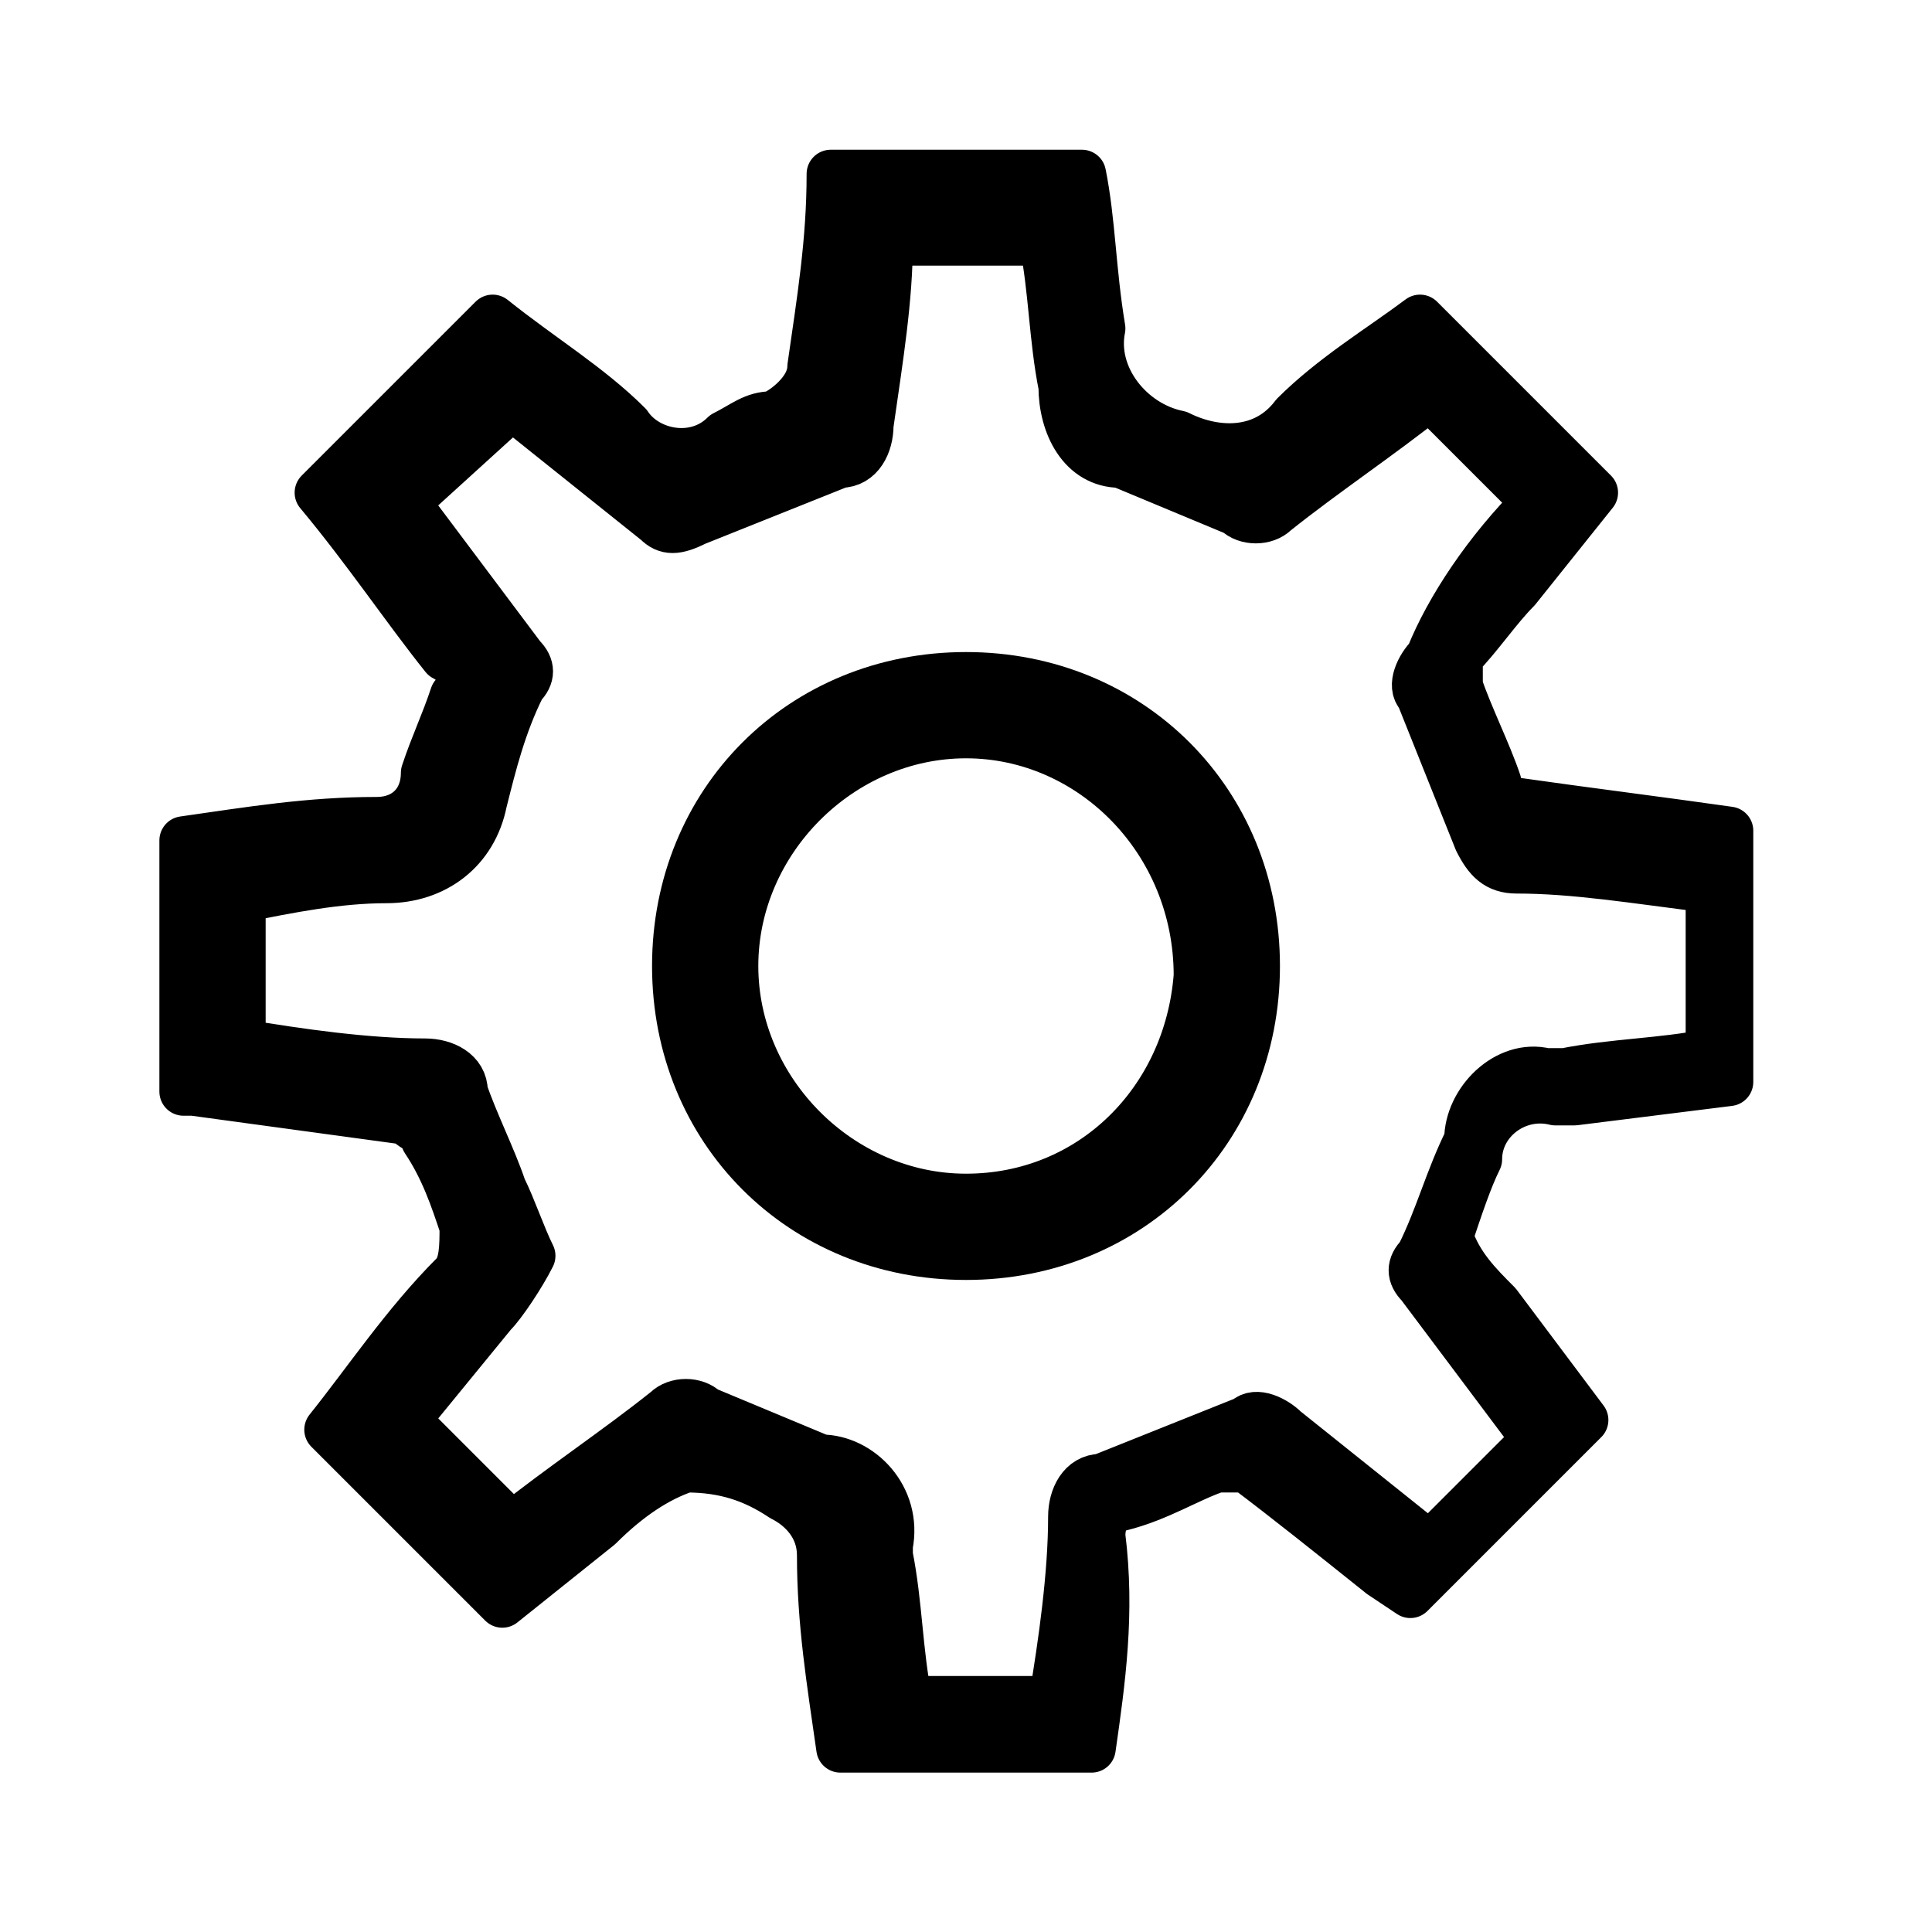 <?xml version="1.0" encoding="utf-8"?>
<!-- Generator: Adobe Illustrator 24.1.0, SVG Export Plug-In . SVG Version: 6.00 Build 0)  -->
<svg version="1.1" id="Layer_2" xmlns="http://www.w3.org/2000/svg" xmlns:xlink="http://www.w3.org/1999/xlink" x="0px" y="0px"
	 viewBox="0 0 20 20" style="enable-background:new 0 0 20 20;" xml:space="preserve">
<style type="text/css">
	.st0{stroke:#000000;stroke-width:0.5;stroke-linecap:round;stroke-linejoin:round;}
</style>
<path class="st0" d="M11.3,18.1H8.7c-0.1-0.7-0.2-1.3-0.2-2c0-0.3-0.2-0.5-0.4-0.6c-0.3-0.2-0.6-0.3-1-0.3c-0.3,0.1-0.6,0.3-0.9,0.6
	l-1,0.8l-1.8-1.8c0.4-0.5,0.8-1.1,1.3-1.6c0.1-0.1,0.1-0.3,0.1-0.5c-0.1-0.3-0.2-0.6-0.4-0.9c0-0.1-0.1-0.1-0.2-0.2L2,11.3H1.9V8.7
	c0.7-0.1,1.3-0.2,2-0.2c0.3,0,0.5-0.2,0.5-0.5c0.1-0.3,0.2-0.5,0.3-0.8c0.1-0.1,0.1-0.3-0.1-0.4C4.2,6.3,3.8,5.7,3.3,5.1l1.8-1.8
	c0.5,0.4,1,0.7,1.4,1.1c0.2,0.3,0.7,0.4,1,0.1C7.7,4.4,7.8,4.3,8,4.3C8.2,4.2,8.4,4,8.4,3.8c0.1-0.7,0.2-1.3,0.2-2h2.6
	c0.1,0.5,0.1,1,0.2,1.6c-0.1,0.5,0.3,1,0.8,1.1c0.4,0.2,0.9,0.2,1.2-0.2c0.4-0.4,0.9-0.7,1.3-1l1.8,1.8l-0.8,1
	c-0.2,0.2-0.4,0.5-0.6,0.7c0,0.1,0,0.2,0,0.3c0.1,0.3,0.3,0.7,0.4,1c0,0.1,0.1,0.2,0.2,0.2c0.7,0.1,1.5,0.2,2.2,0.3v2.6l-1.6,0.2
	c-0.1,0-0.2,0-0.2,0c-0.4-0.1-0.8,0.2-0.8,0.6l0,0c-0.1,0.2-0.2,0.5-0.3,0.8c0.1,0.3,0.3,0.5,0.5,0.7l0.9,1.2l-1.8,1.8l-0.3-0.2
	c-0.5-0.4-1-0.8-1.4-1.1c-0.1,0-0.2,0-0.3,0c-0.3,0.1-0.6,0.3-1,0.4c-0.1,0-0.2,0.1-0.2,0.3C11.5,16.7,11.4,17.4,11.3,18.1z
	 M15.9,5.2l-1.1-1.1c-0.5,0.4-1.1,0.8-1.6,1.2c-0.1,0.1-0.3,0.1-0.4,0l-1.2-0.5C11.2,4.8,11,4.4,11,4c-0.1-0.5-0.1-1-0.2-1.5H9.2
	c0,0.6-0.1,1.2-0.2,1.9c0,0.2-0.1,0.4-0.3,0.4C8.2,5,7.7,5.2,7.2,5.4C7,5.5,6.9,5.5,6.8,5.4C6.3,5,5.8,4.6,5.3,4.2l-1.1,1l1.2,1.6
	c0.1,0.1,0.1,0.2,0,0.3C5.2,7.5,5.1,7.9,5,8.3C4.9,8.8,4.5,9.1,4,9.1S3,9.2,2.5,9.3v1.5C3.1,10.9,3.8,11,4.4,11
	c0.2,0,0.4,0.1,0.4,0.3c0.1,0.3,0.3,0.7,0.4,1c0.1,0.2,0.2,0.5,0.3,0.7c-0.1,0.2-0.3,0.5-0.4,0.6l-0.9,1.1l1.1,1.1
	c0.5-0.4,1.1-0.8,1.6-1.2c0.1-0.1,0.3-0.1,0.4,0l1.2,0.5c0.4,0,0.8,0.4,0.7,0.9v0.1c0.1,0.5,0.1,1,0.2,1.5h1.5
	c0.1-0.6,0.2-1.3,0.2-1.9c0-0.2,0.1-0.4,0.3-0.4c0.5-0.2,1-0.4,1.5-0.6c0.1-0.1,0.3,0,0.4,0.1c0.5,0.4,1,0.8,1.5,1.2l1.1-1.1
	l-1.2-1.6c-0.1-0.1-0.1-0.2,0-0.3c0.2-0.4,0.3-0.8,0.5-1.2c0-0.4,0.4-0.8,0.8-0.7c0.1,0,0.1,0,0.2,0c0.5-0.1,1-0.1,1.5-0.2V9.2
	c-0.8-0.1-1.4-0.2-2-0.2c-0.2,0-0.3-0.1-0.4-0.3c-0.2-0.5-0.4-1-0.6-1.5c-0.1-0.1,0-0.3,0.1-0.4C15,6.3,15.4,5.7,15.9,5.2z"/>
<path class="st0" d="M10,7c1.7,0,3,1.3,3,3s-1.3,3-3,3s-3-1.3-3-3S8.3,7,10,7z M10,7.6c-1.3,0-2.4,1.1-2.4,2.4s1.1,2.4,2.4,2.4
	s2.3-1,2.4-2.3C12.4,8.7,11.3,7.6,10,7.6L10,7.6L10,7.6z"/>
</svg>
